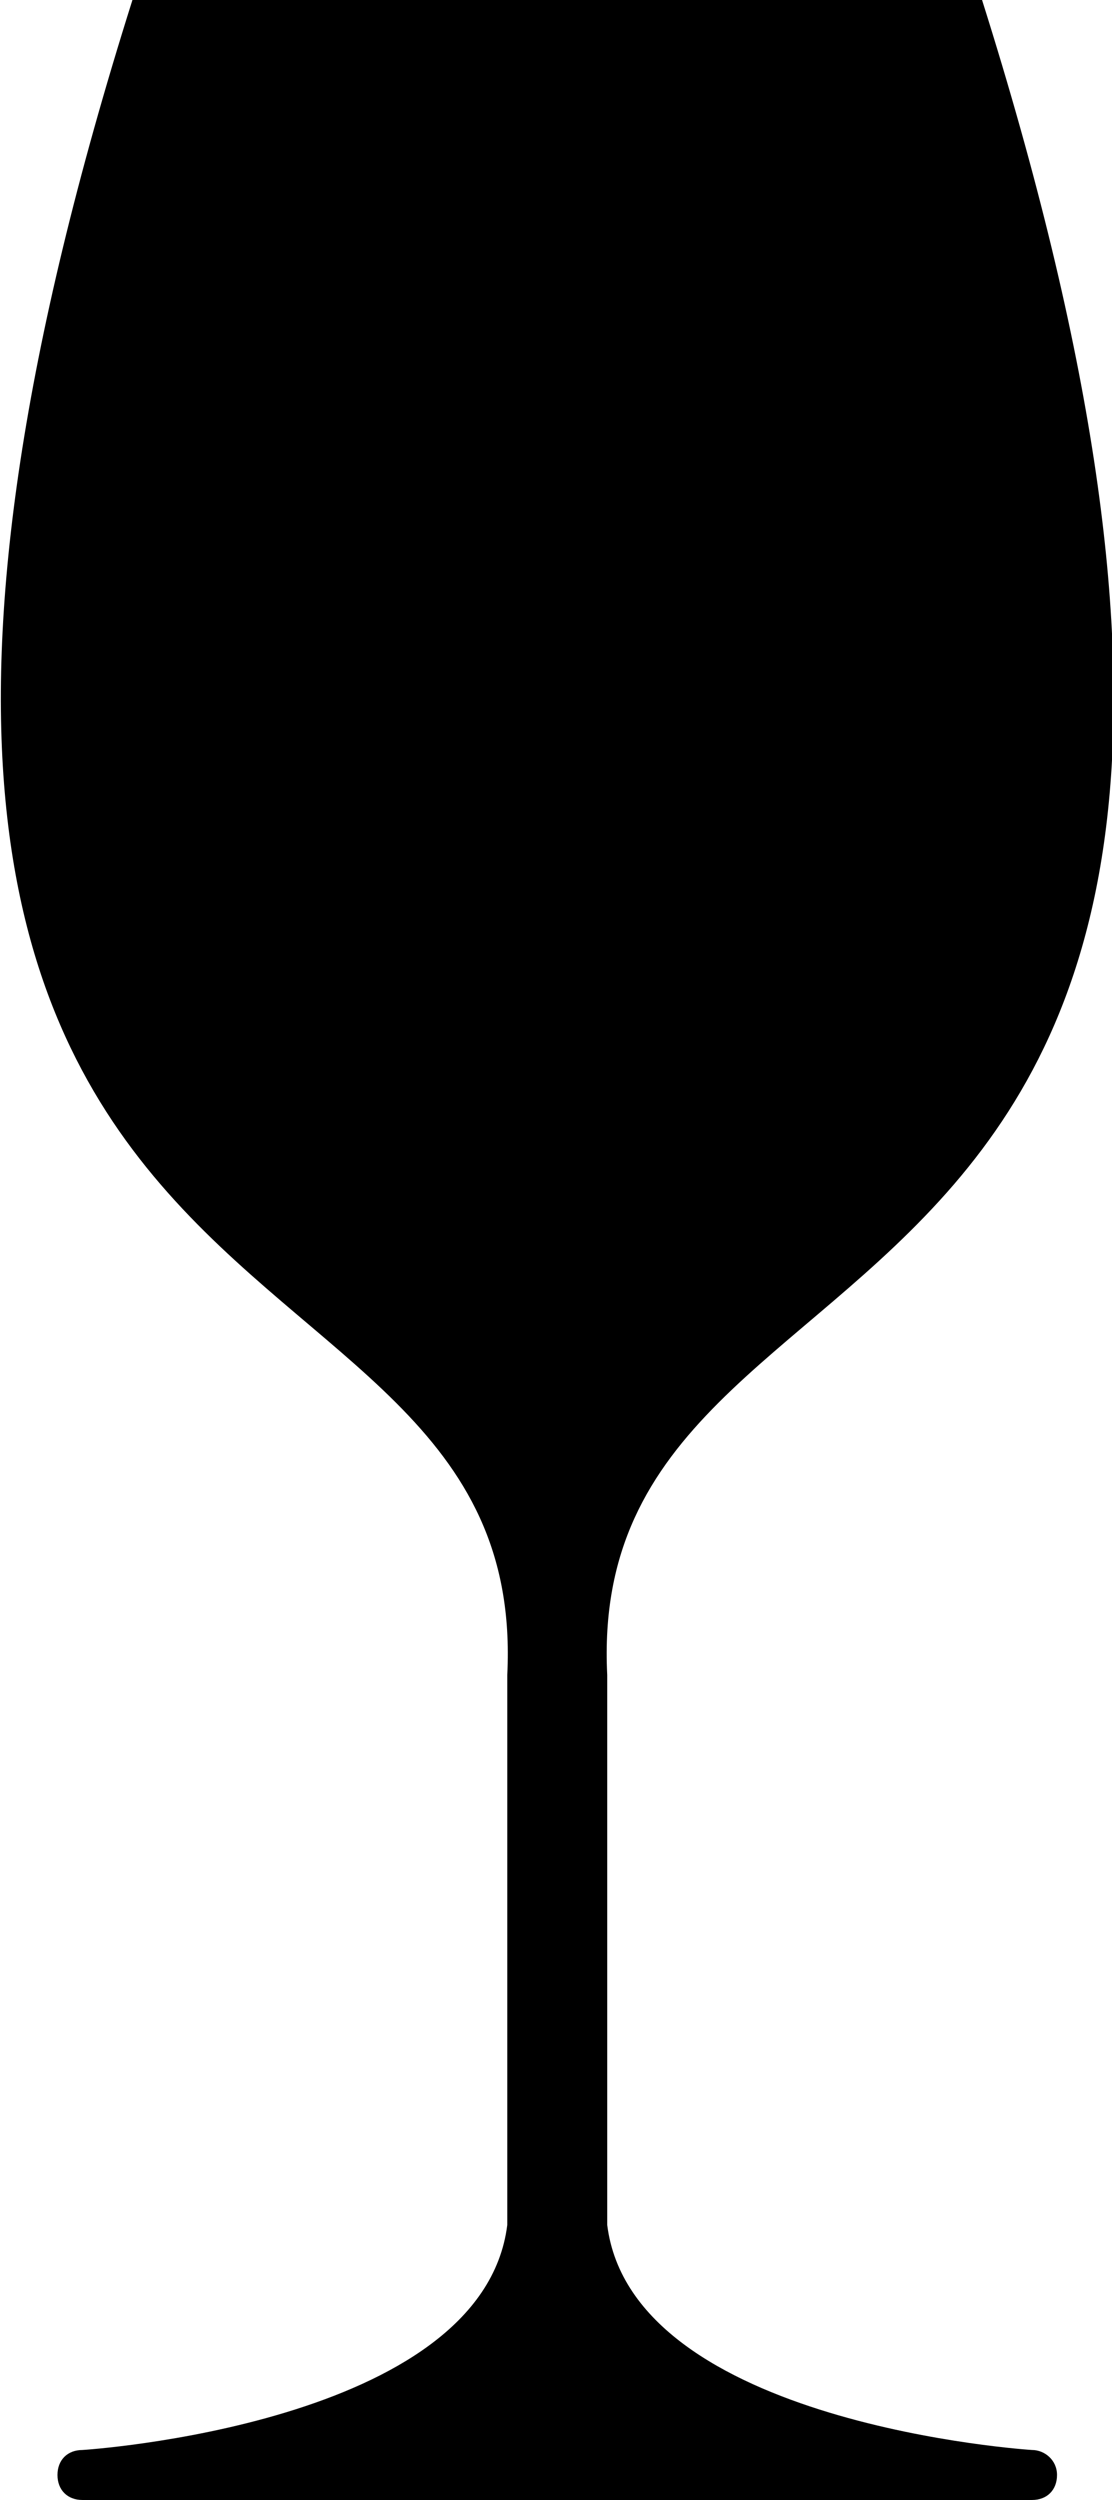 <?xml version="1.0" encoding="utf-8"?>
<!-- Generator: Adobe Illustrator 19.2.1, SVG Export Plug-In . SVG Version: 6.00 Build 0)  -->
<svg version="1.1" id="Layer_1" xmlns="http://www.w3.org/2000/svg" xmlns:xlink="http://www.w3.org/1999/xlink" x="0px" y="0px"
	 viewBox="0 0 44.5 100" style="enable-background:new 0 0 44.5 100;" xml:space="preserve">
<path d="M41.3,98c0,0-16-1-17-9V67c-1-20,33-10,15-67h-17h-17c-18,57,16,47,15,67v22c-1,8-17,9-17,9c-0.6,0-1,0.4-1,1s0.4,1,1,1h17
	h4h17c0.6,0,1-0.4,1-1S41.8,98,41.3,98z"/>
</svg>
